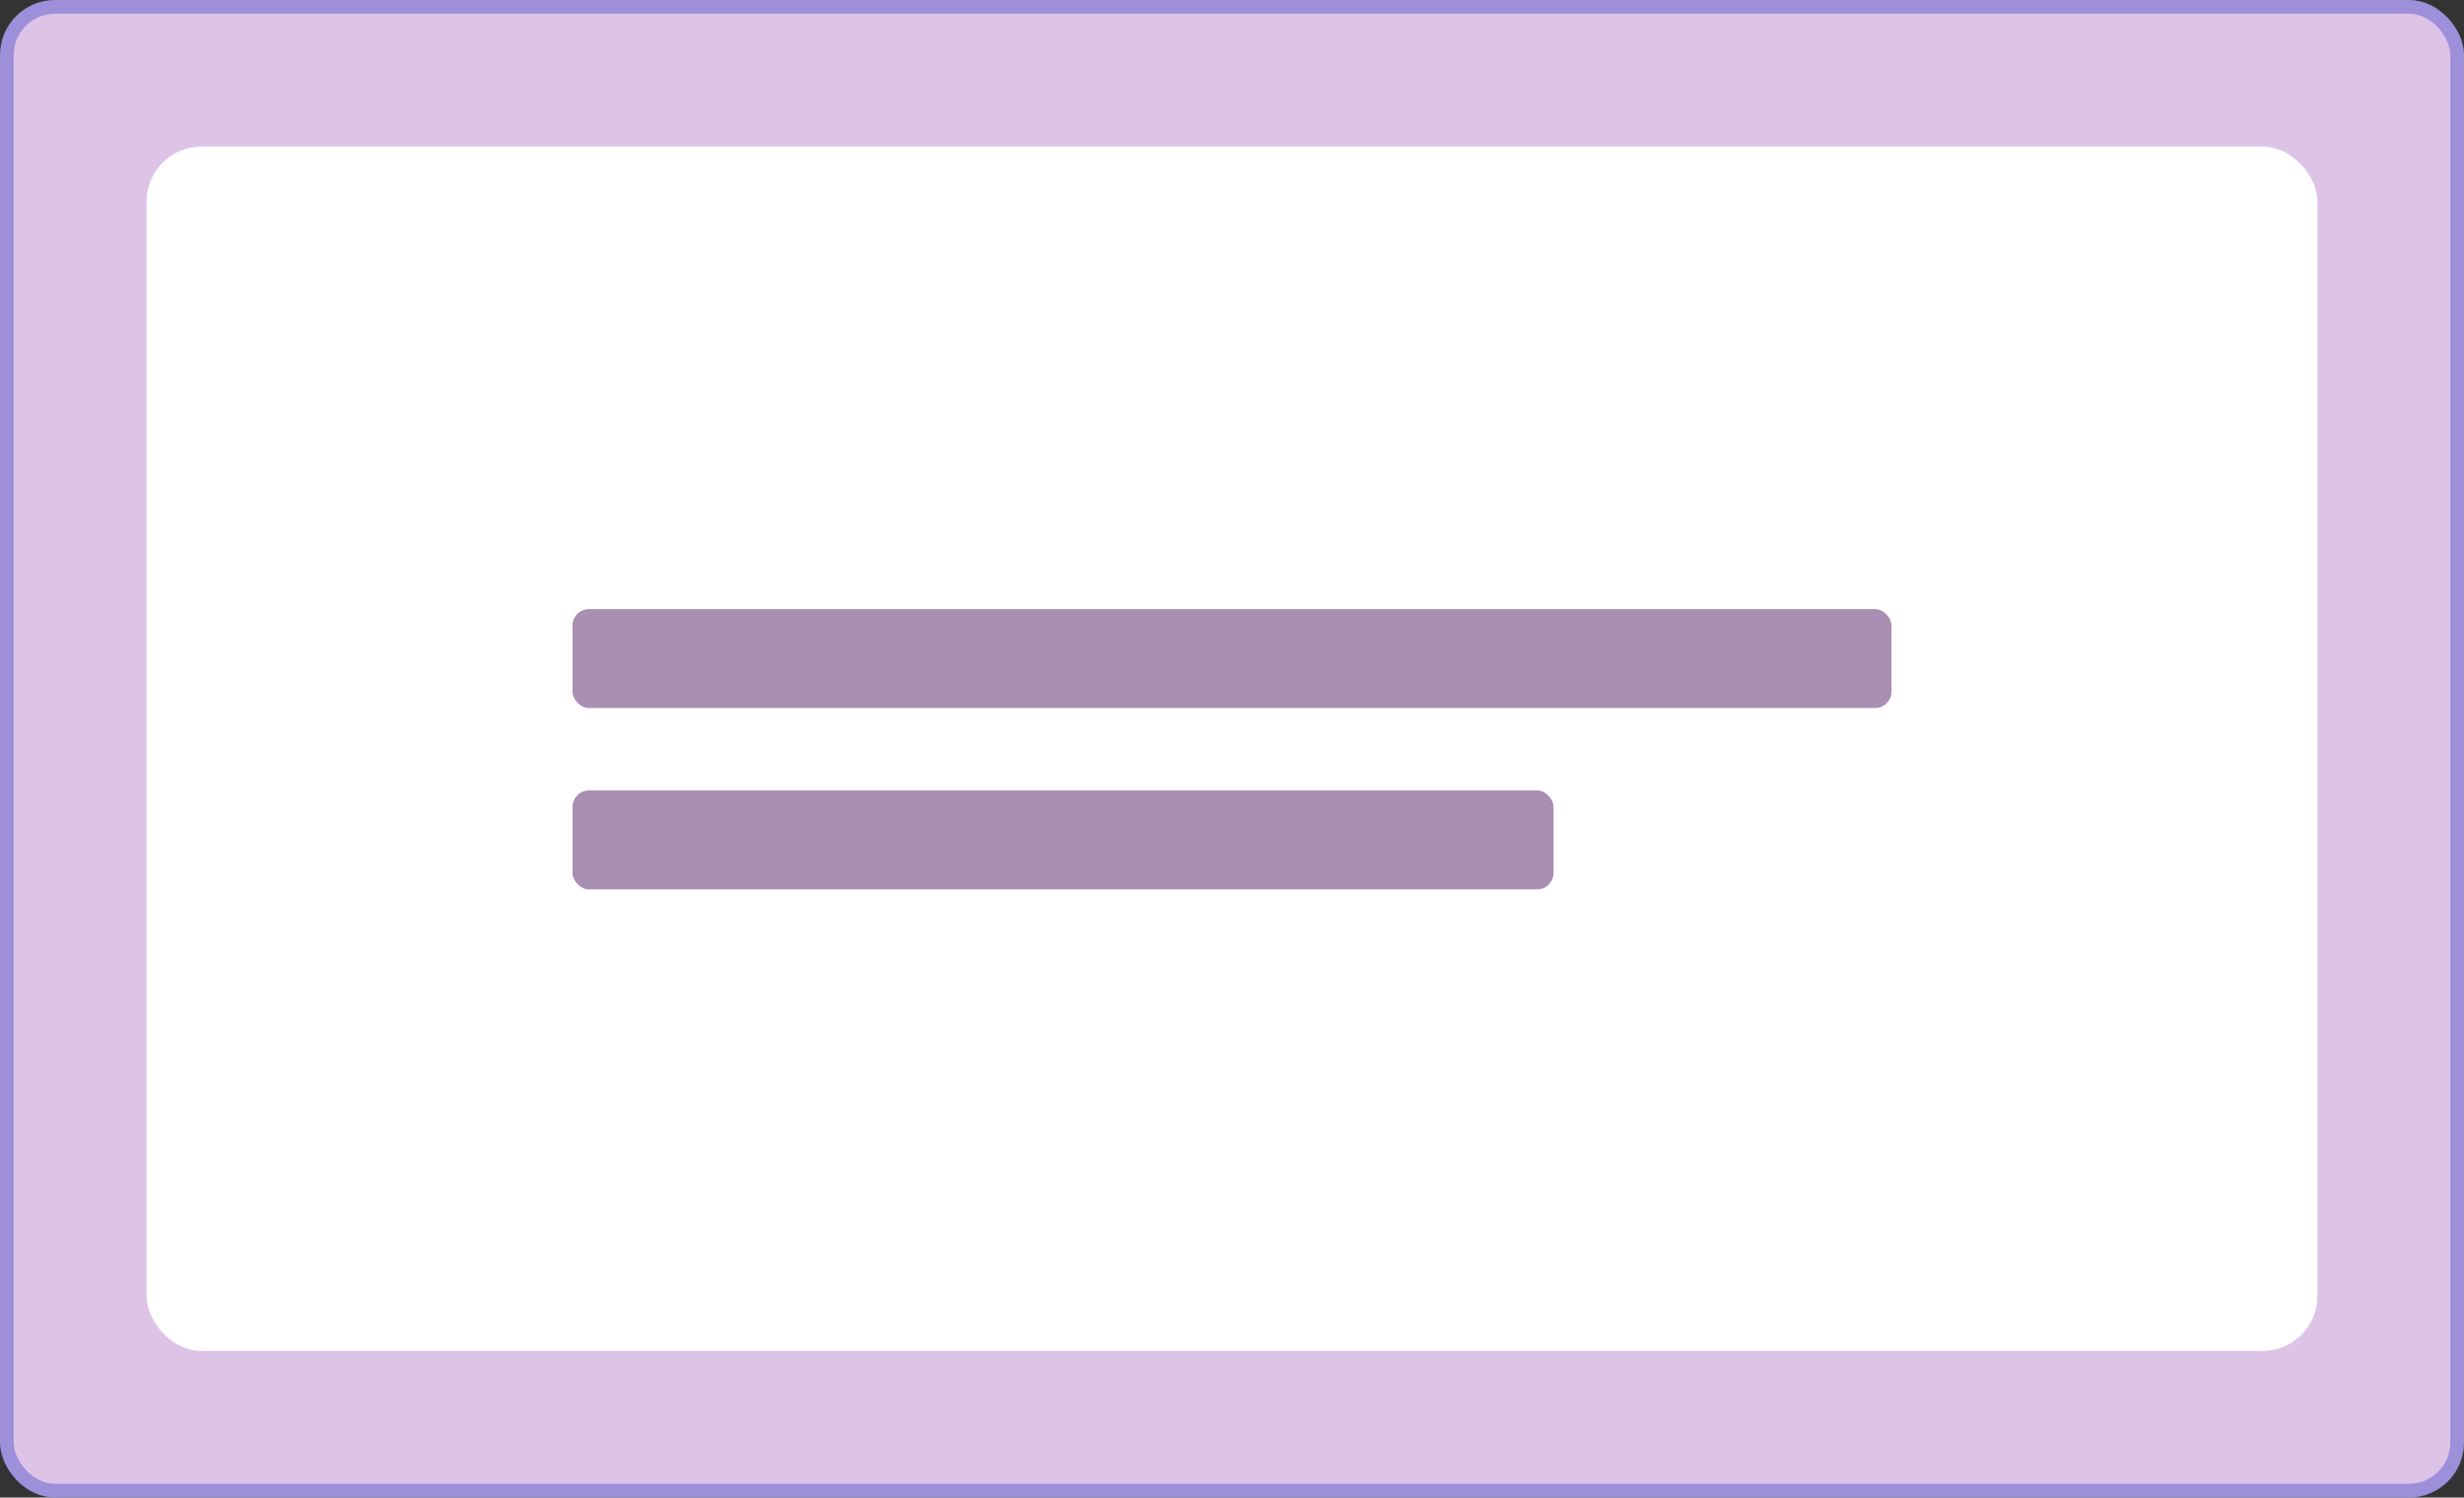 <svg width="538" height="327" viewBox="0 0 538 327" fill="none" xmlns="http://www.w3.org/2000/svg">
<rect x="0" y="0" width="538" height="327" fill="#333333" stroke="none"/>
<rect x="1.5" y="1.5" width="535" height="324" rx="10.5" fill="#DDC4E7"/>
<rect x="1.5" y="1.5" width="535" height="324" rx="10.5" stroke="#9E8FDB" stroke-width="3"/>
<rect x="32" y="32" width="474" height="263" rx="12" fill="white"/>
<rect x="125" y="133.001" width="288" height="21.6" rx="3.6" fill="#A88EB3"/>
<rect x="125" y="172.602" width="214.2" height="21.6" rx="3.6" fill="#A88EB3"/>
</svg>
